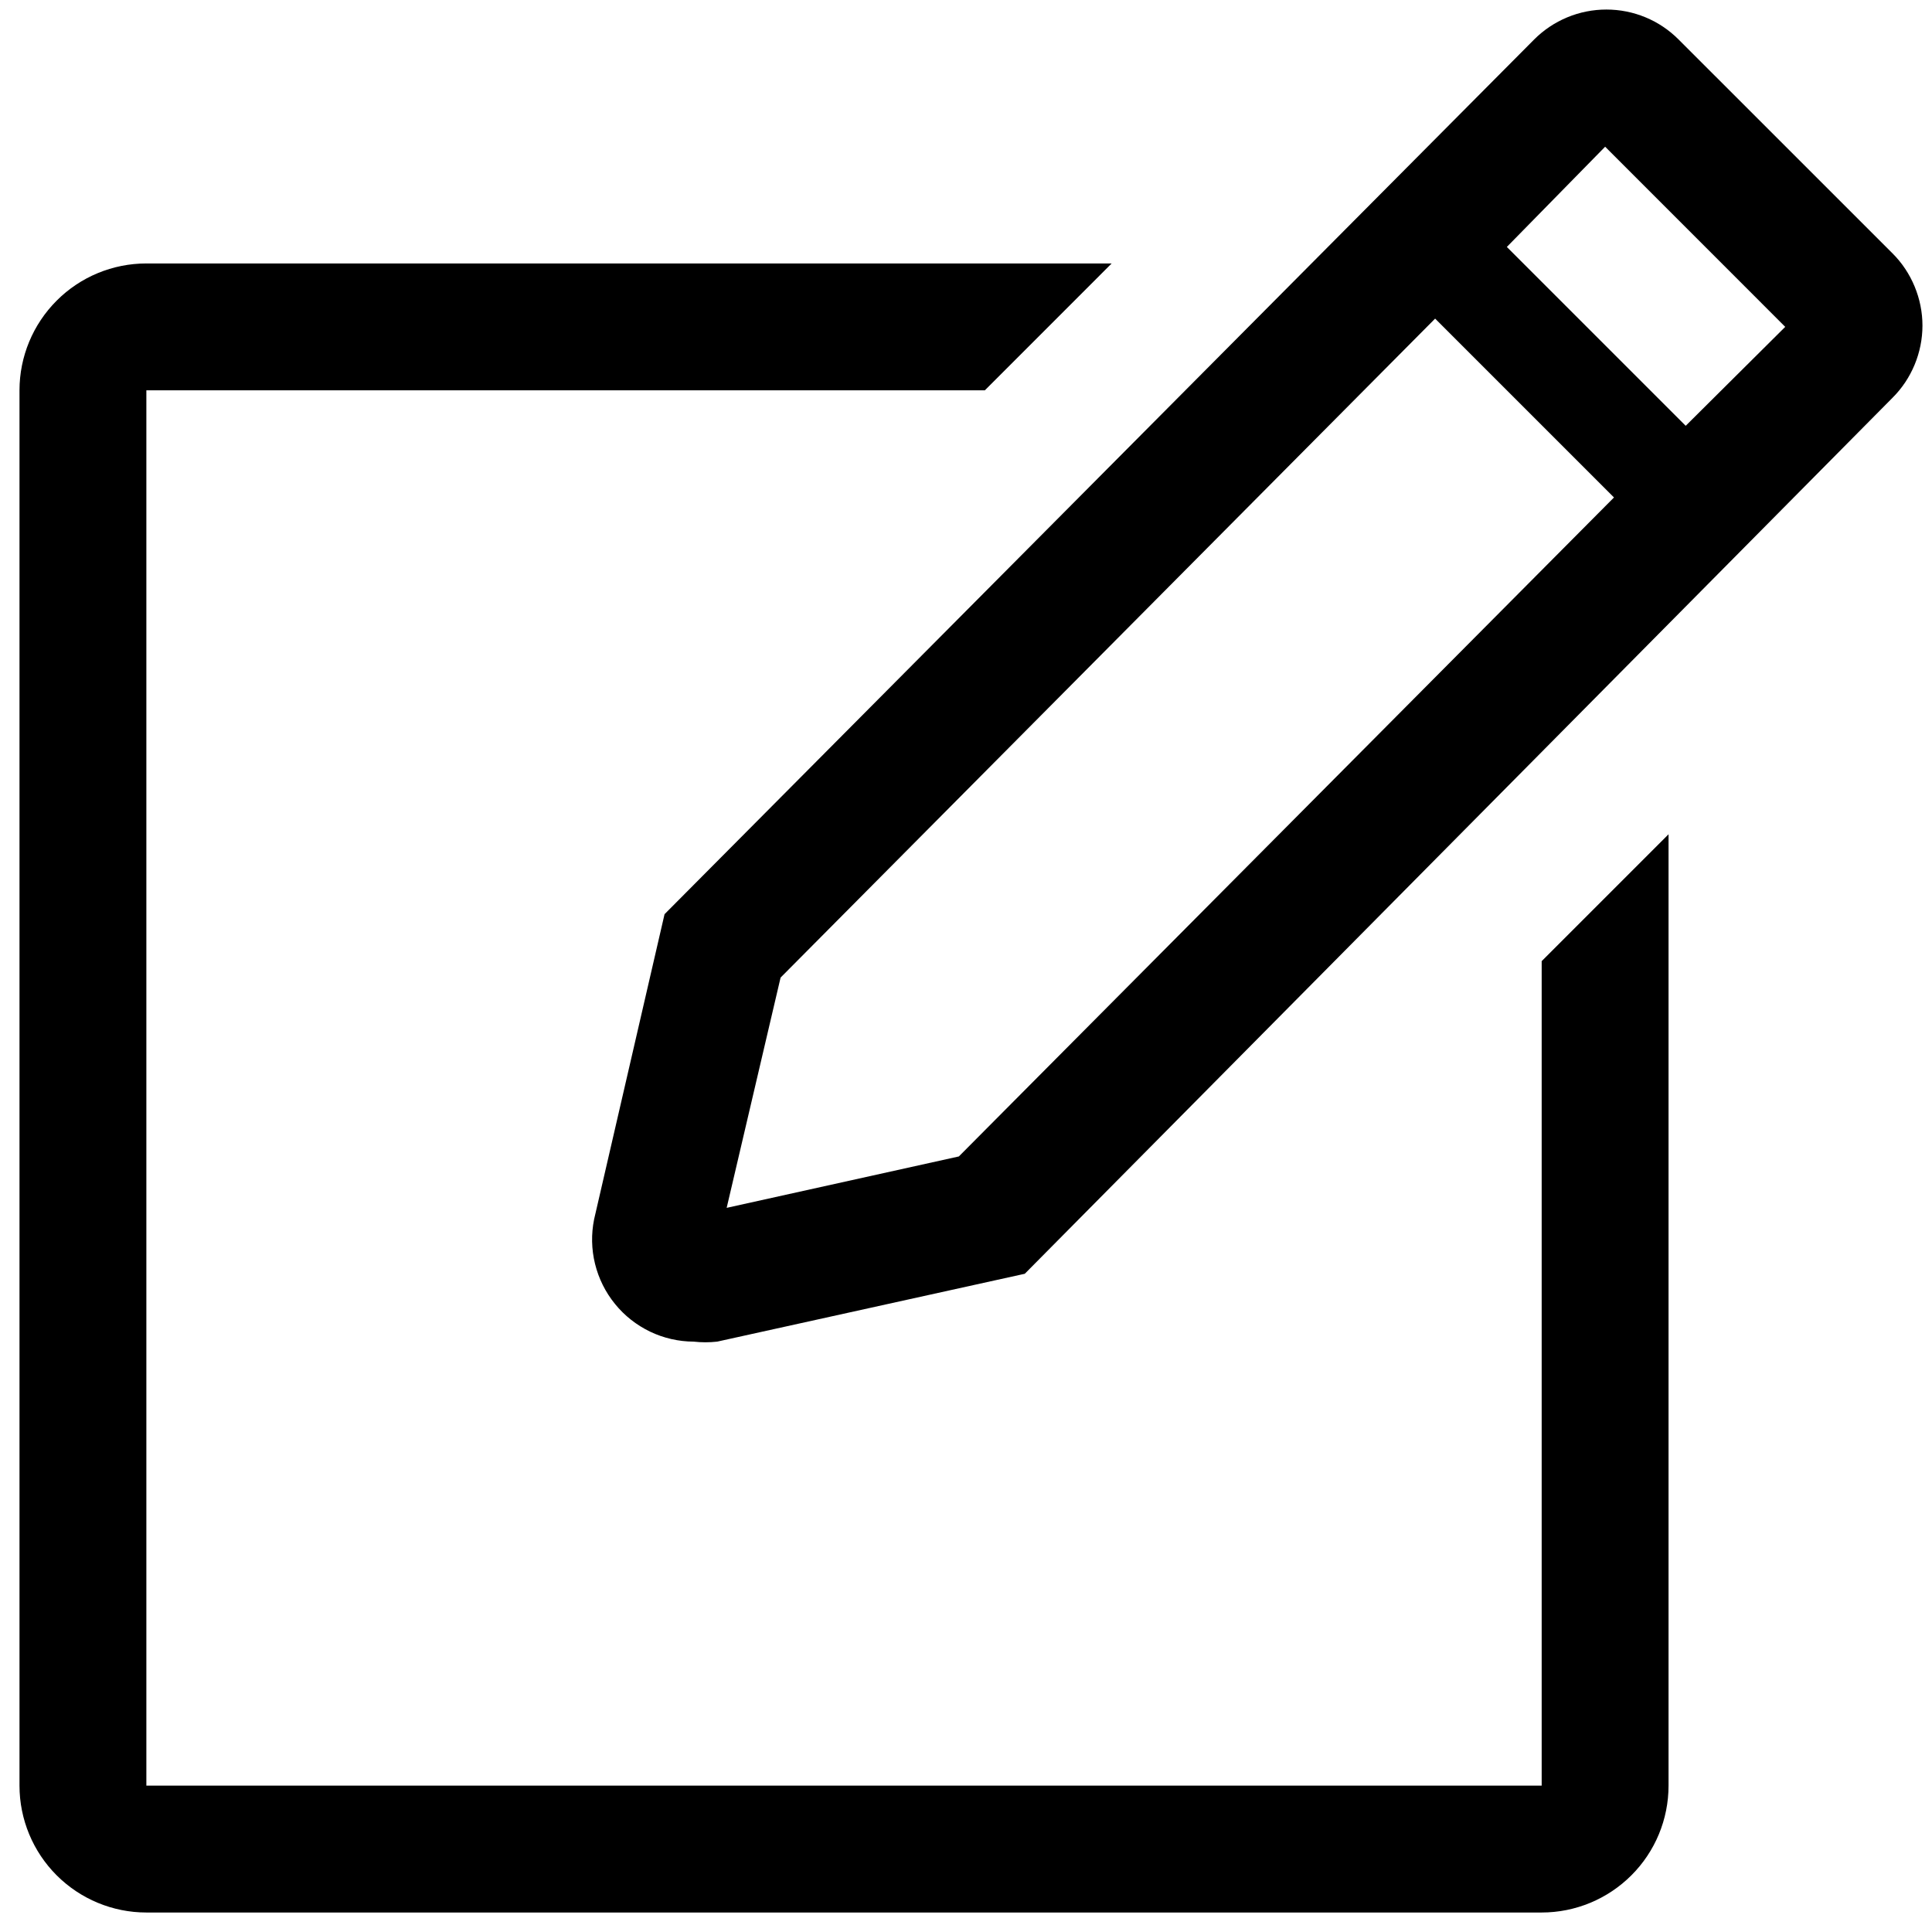 <svg width="33" height="33" viewBox="0 0 33 33" fill="none" xmlns="http://www.w3.org/2000/svg">
<path d="M26.333 30.5H2.5V6.667H16.822L18.988 4.5H2.5C1.925 4.5 1.374 4.728 0.968 5.135C0.562 5.541 0.333 6.092 0.333 6.667V30.5C0.333 31.075 0.562 31.626 0.968 32.032C1.374 32.438 1.925 32.667 2.5 32.667H26.333C26.908 32.667 27.459 32.438 27.865 32.032C28.272 31.626 28.5 31.075 28.5 30.5V14.25L26.333 16.417V30.5Z" fill="black"/>
<path d="M32.324 4.326L28.673 0.676C28.511 0.513 28.319 0.384 28.107 0.296C27.895 0.208 27.668 0.163 27.438 0.163C27.209 0.163 26.982 0.208 26.77 0.296C26.558 0.384 26.365 0.513 26.203 0.676L11.351 15.615L10.148 20.826C10.097 21.078 10.102 21.339 10.164 21.589C10.226 21.84 10.342 22.073 10.505 22.273C10.667 22.473 10.872 22.634 11.105 22.746C11.337 22.857 11.591 22.915 11.849 22.916C11.982 22.931 12.117 22.931 12.25 22.916L17.504 21.757L32.324 6.796C32.487 6.634 32.615 6.442 32.703 6.23C32.791 6.018 32.837 5.791 32.837 5.561C32.837 5.332 32.791 5.105 32.703 4.893C32.615 4.681 32.487 4.488 32.324 4.326V4.326ZM16.378 19.753L12.412 20.631L13.333 16.698L24.513 5.442L27.568 8.497L16.378 19.753ZM28.793 7.273L25.738 4.218L27.417 2.506L30.493 5.583L28.793 7.273Z" fill="black"/>
</svg>
